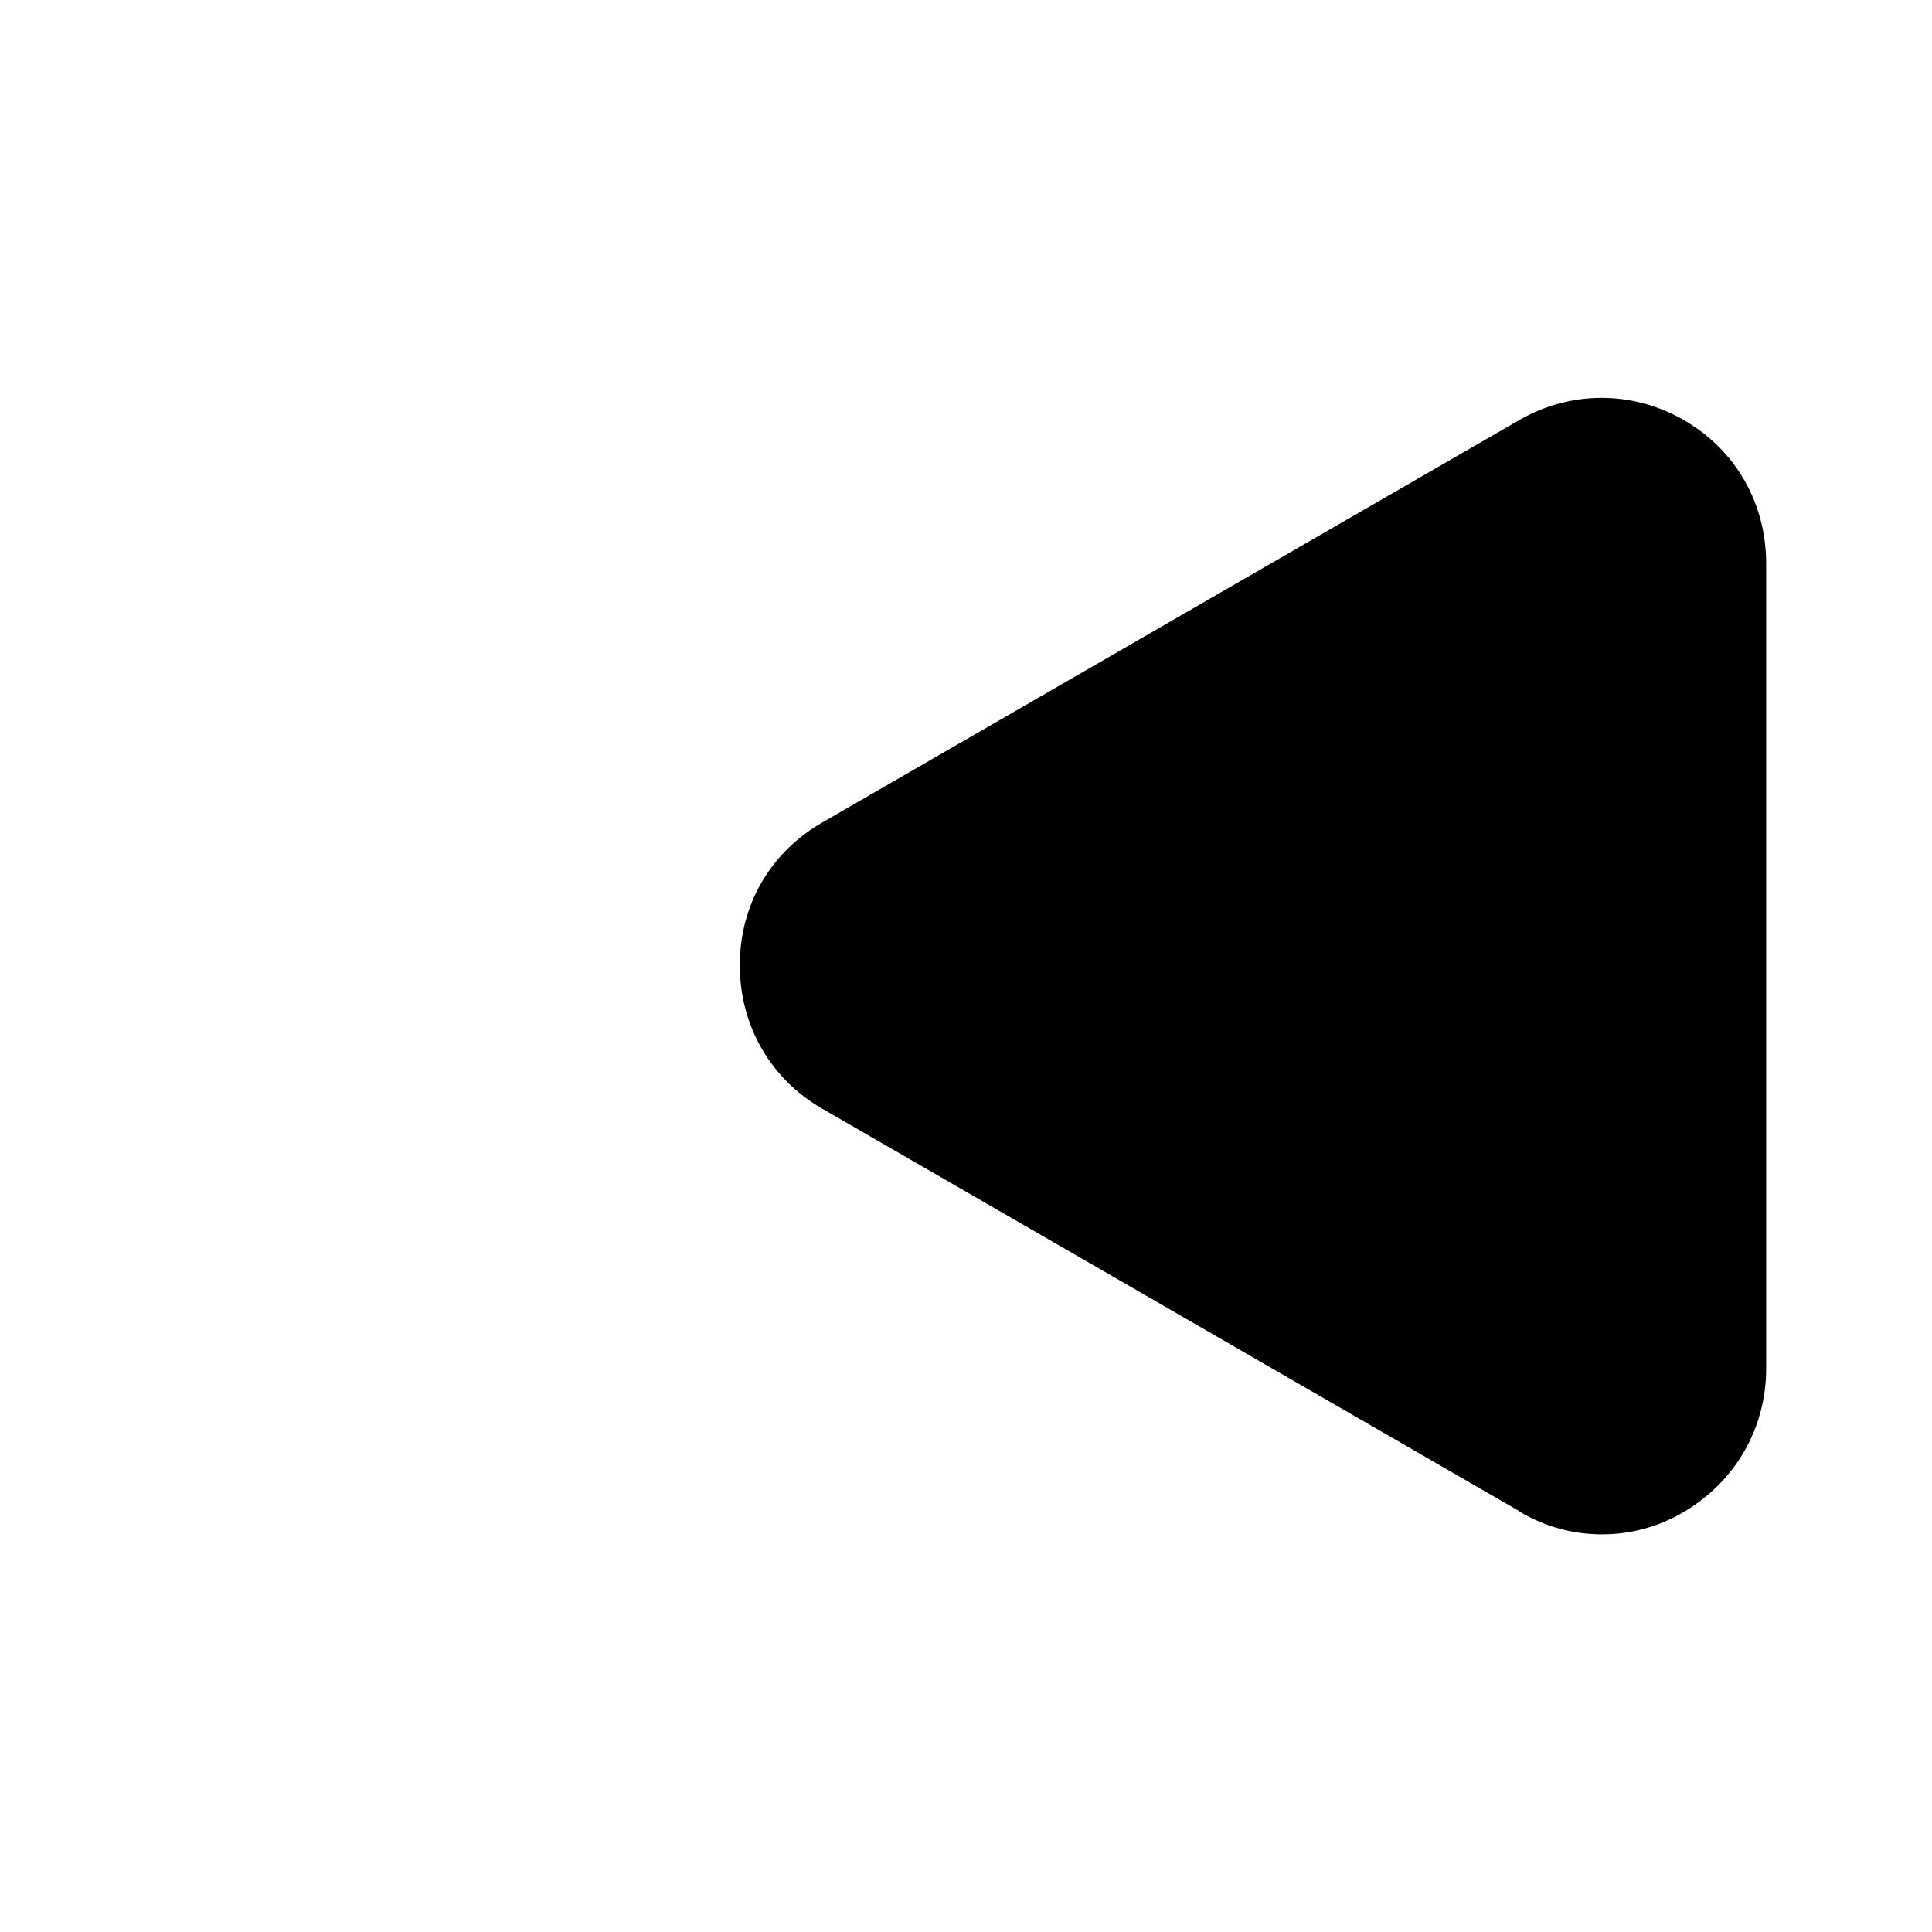 <?xml version="1.0" encoding="UTF-8"?>
<svg id="FF" xmlns="http://www.w3.org/2000/svg" viewBox="0 0 24 24">
  <path d="M18.87,18.77l-8.66-5c-.64-.37-1.02-1.03-1.02-1.78s.38-1.4,1.02-1.77l8.66-5c.64-.37,1.41-.37,2.05,0,.64.37,1.02,1.03,1.02,1.78v10c0,.74-.38,1.4-1.02,1.78-.32.19-.67.28-1.02.28s-.7-.09-1.02-.28Z" style="fill: #000; stroke-width: 0px;"/>
</svg>